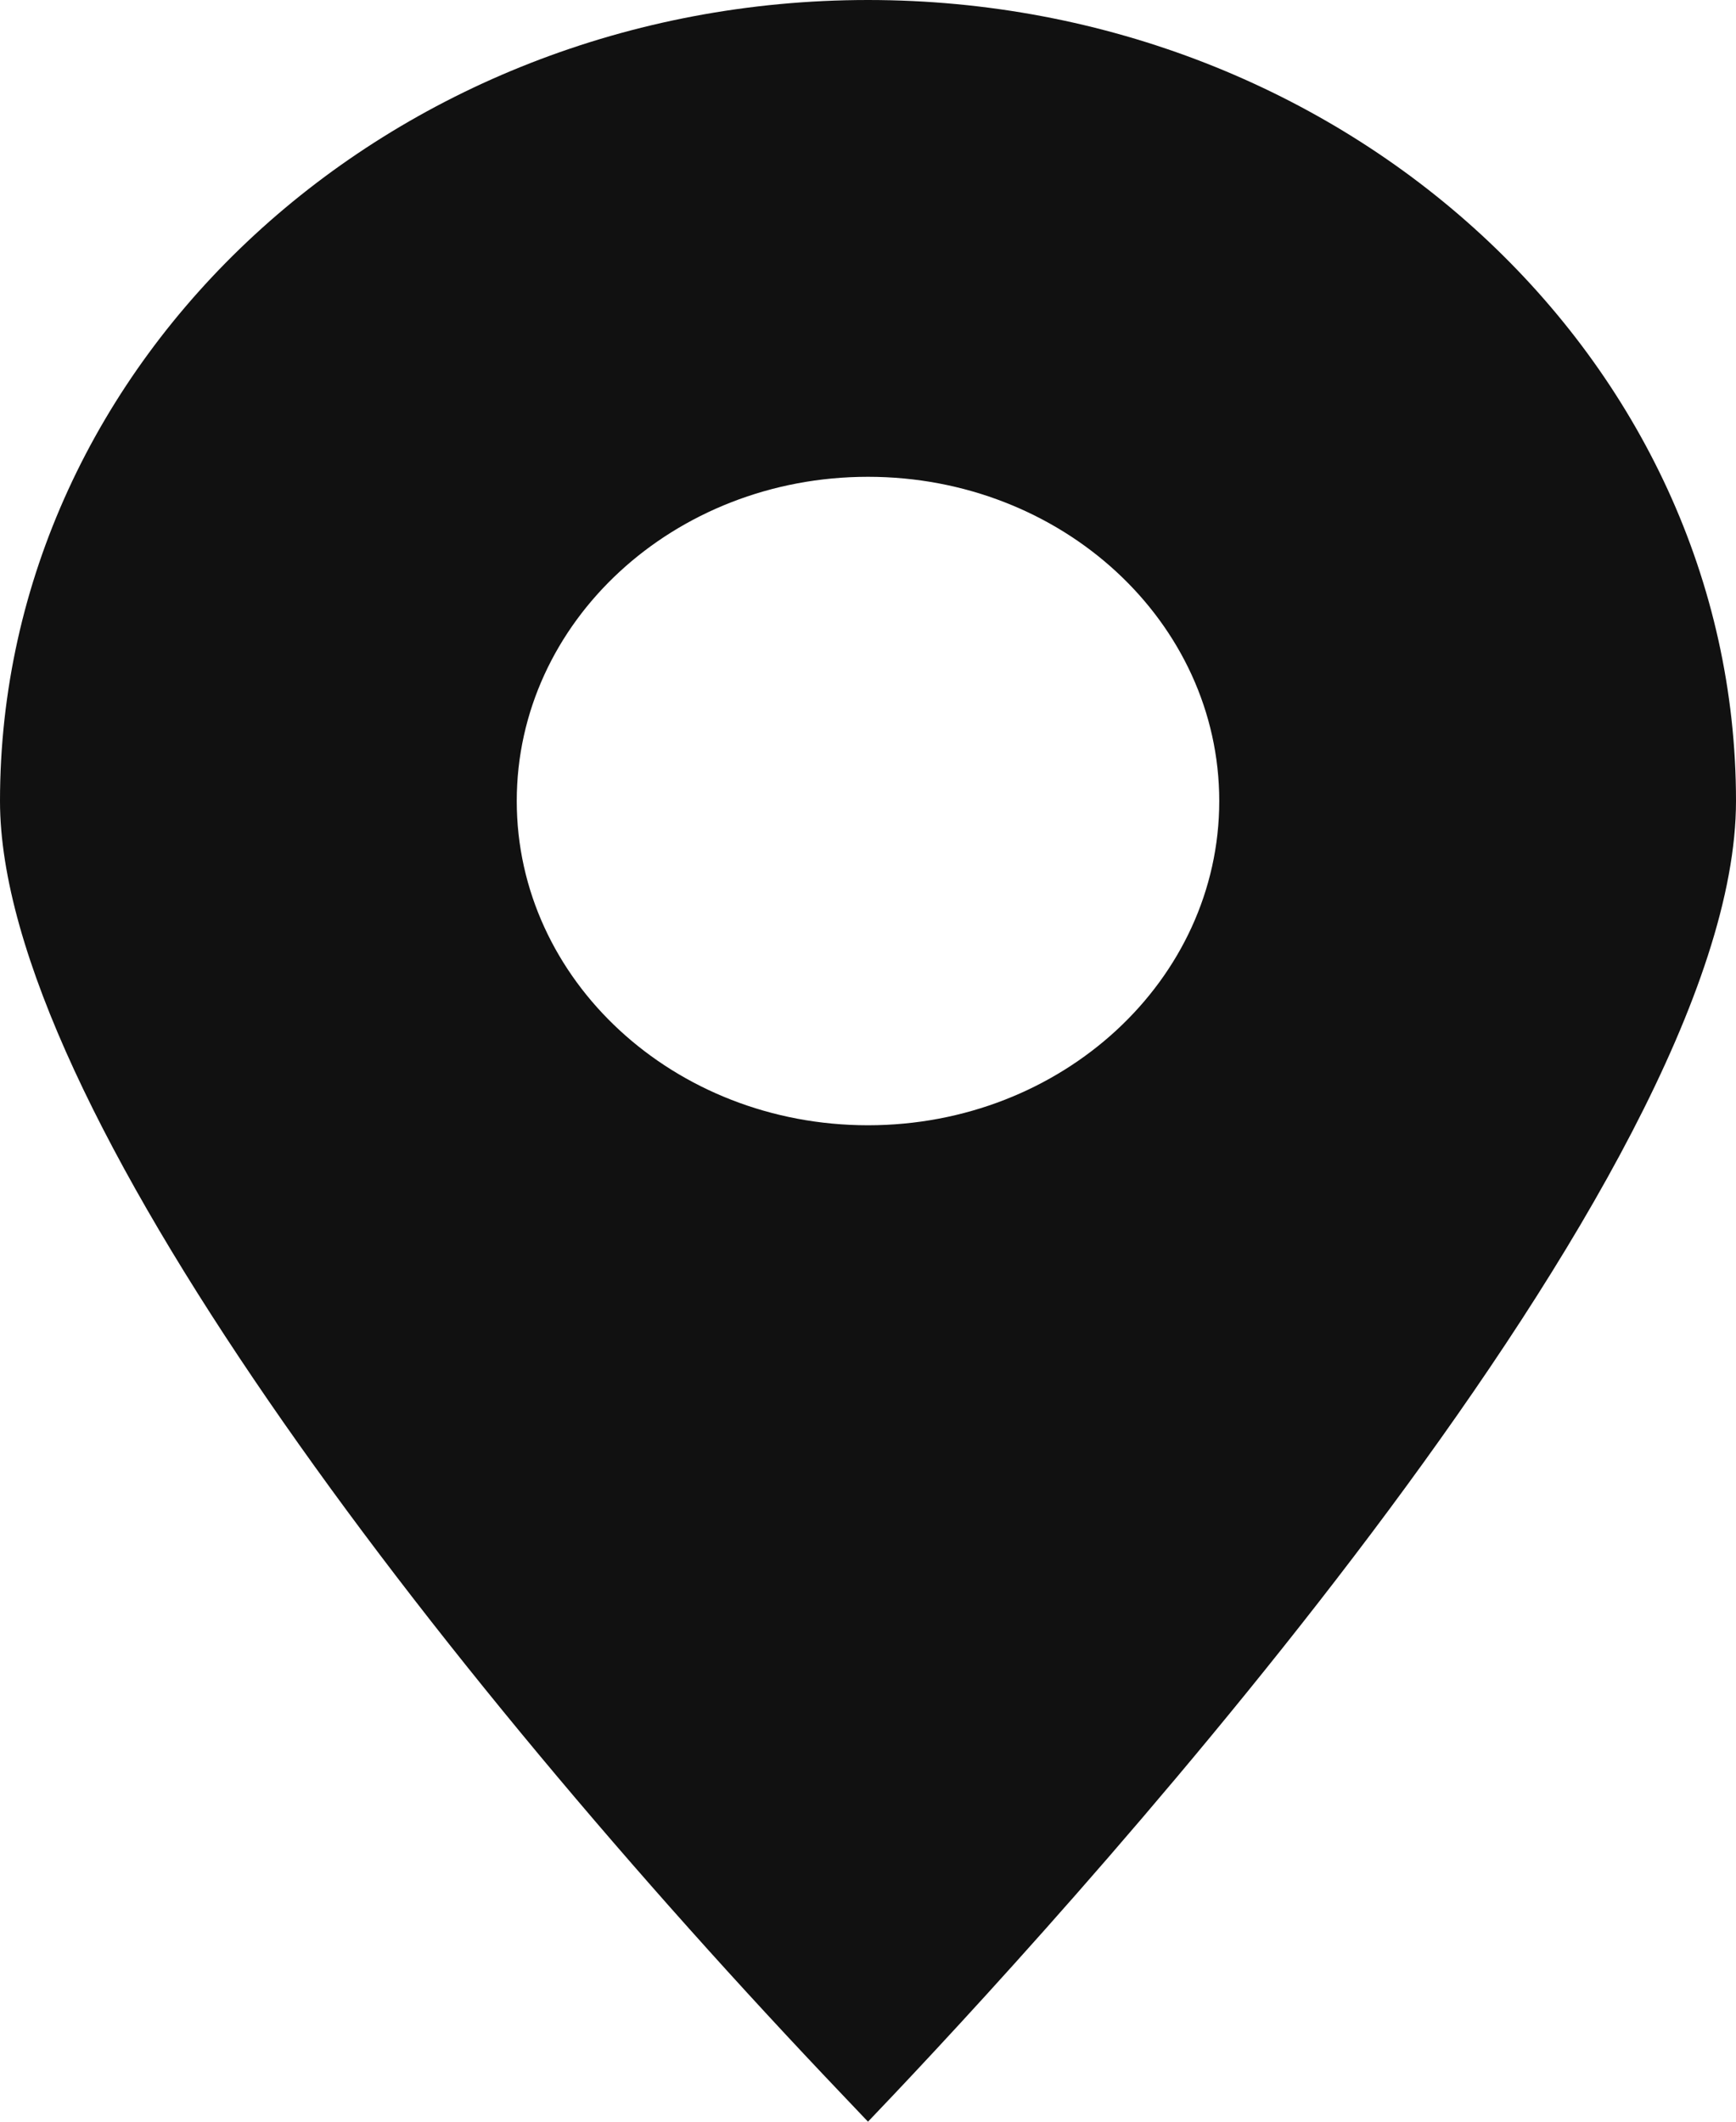 <svg width="9" height="11" viewBox="0 0 9 11" fill="none" xmlns="http://www.w3.org/2000/svg">
<path d="M4.5 0C2.019 0 0 1.863 0 4.153C0 5.717 2.255 8.643 4.366 10.859L4.5 11L4.634 10.859C5.658 9.776 9 6.093 9 4.153C9 1.863 6.981 0 4.5 0ZM4.5 5.834C3.494 5.834 2.679 5.081 2.679 4.153C2.679 3.224 3.494 2.472 4.5 2.472C5.506 2.472 6.321 3.225 6.321 4.153C6.321 5.081 5.506 5.834 4.5 5.834Z" fill="#111111"/>
</svg>
